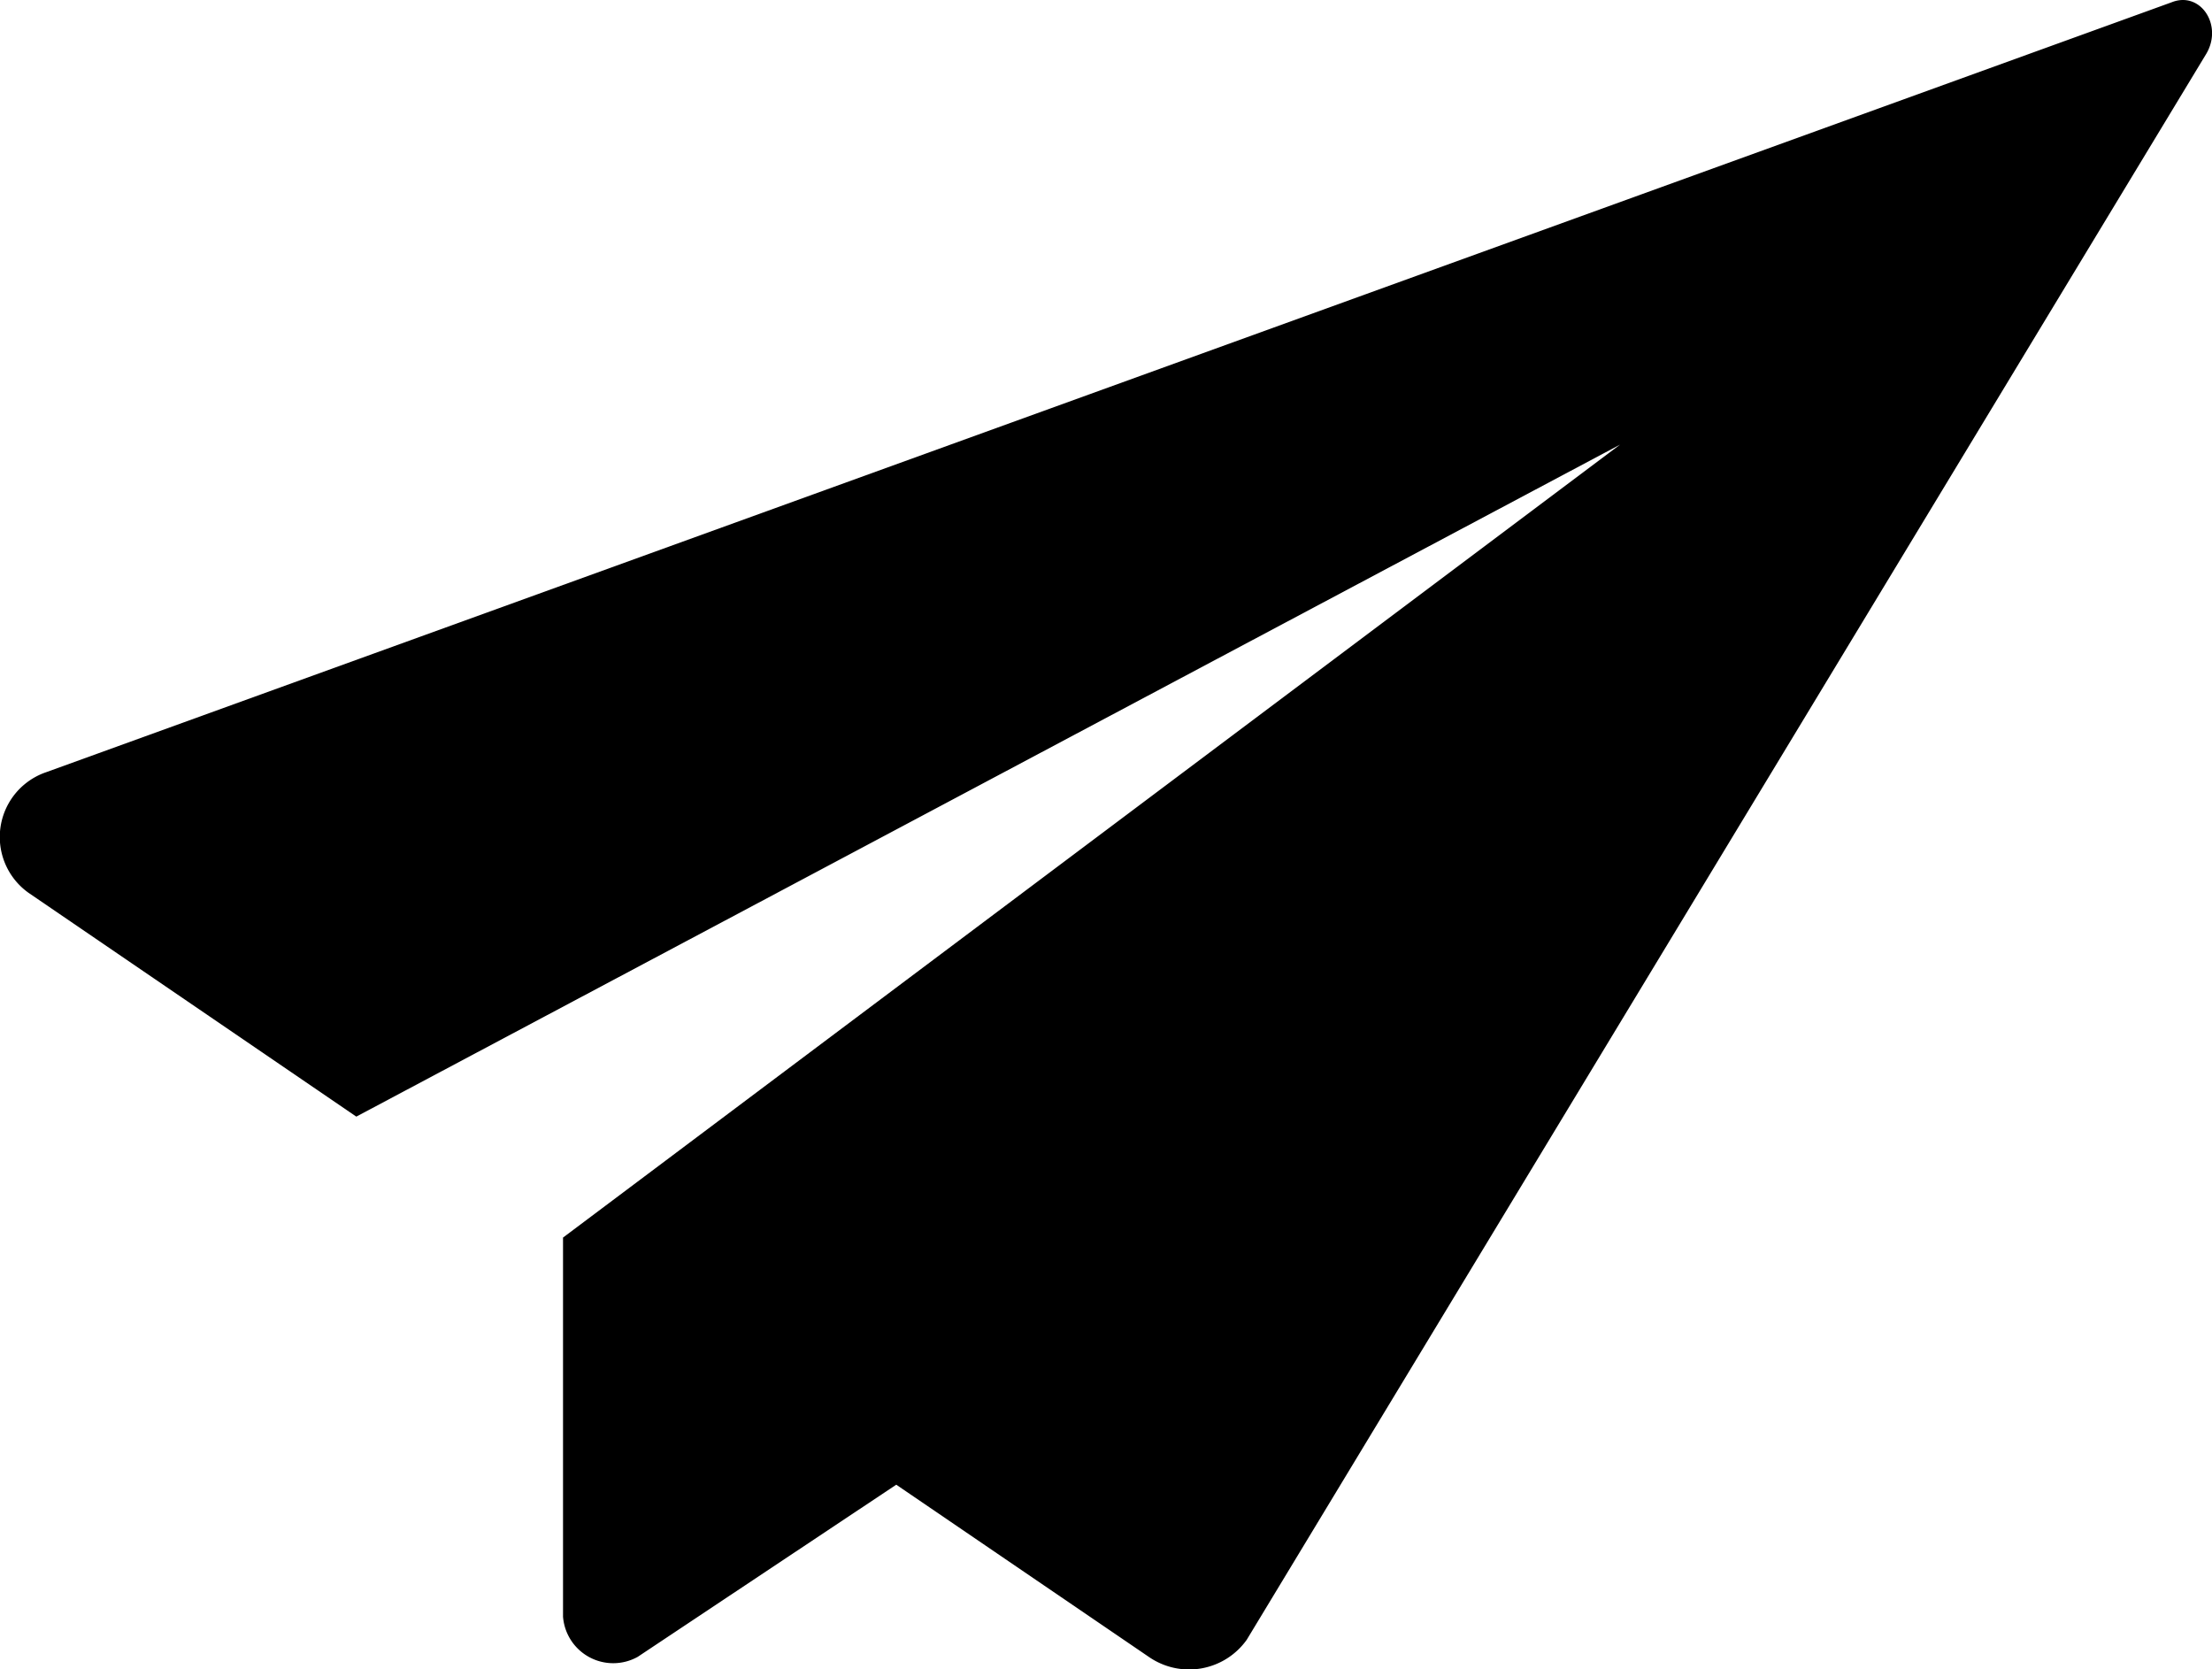 <svg id="Group_236" data-name="Group 236" xmlns="http://www.w3.org/2000/svg" width="24.162" height="18.23" viewBox="0 0 24.162 18.23">
  <path id="Path_909" data-name="Path 909" d="M9.778,15.82,6.954,17.7a.55.55,0,0,1-.816-.439V13.121l11.546-8.66L3.88,11.8.3,9.356A.748.748,0,0,1,.491,8.039L23.709-.37c.314-.126.565.251.377.565L13.606,17.514a.773.773,0,0,1-1.067.188Z" transform="translate(0.012 0.395)" fill="#000" fill-rule="evenodd"/>
</svg>
